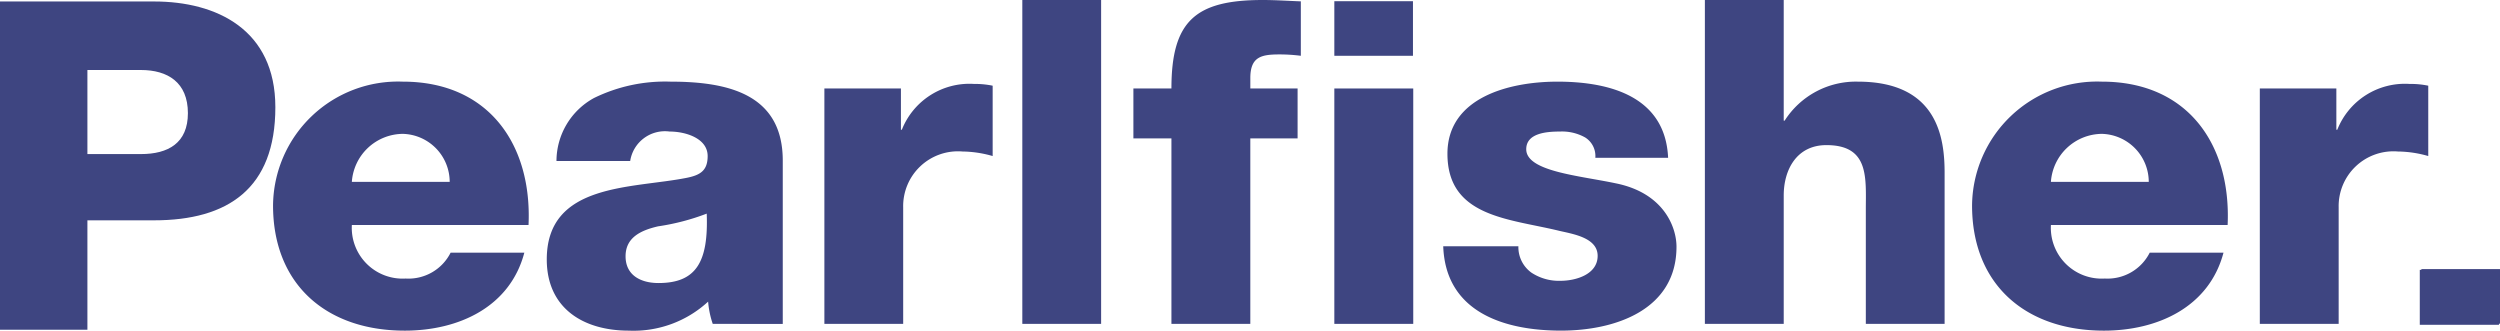 <svg xmlns="http://www.w3.org/2000/svg" width="148.417" height="19.629" viewBox="0 0 148.417 19.629">
  <g id="Group_544" data-name="Group 544" transform="translate(-653.654 -908.867)">
    <g id="Group">
      <g id="Group-2" data-name="Group">
        <g id="Group-3" data-name="Group">
          <path id="Vector" d="M0,0H4.678V19.227H0Z" transform="translate(714.346 908.867)" fill="#3e4581"/>
        </g>
        <g id="Group-4" data-name="Group">
          <path id="Vector-2" data-name="Vector" d="M2.258,8.215H0V5.253H2.258C2.258,1.238,3.691,0,7.685,0,8.425,0,9.2.053,9.94.081V3.312a9.922,9.922,0,0,0-1.264-.081c-1.073,0-1.734.134-1.734,1.4v.622H9.748V8.215H6.941V19.227H2.258Z" transform="translate(720.94 908.867)" fill="#3e4581"/>
        </g>
        <g id="Group-5" data-name="Group">
          <path id="Vector-3" data-name="Vector" d="M4.462,9.774a1.865,1.865,0,0,0,.771,1.563,2.962,2.962,0,0,0,1.734.486c.908,0,2.2-.379,2.2-1.482,0-1.075-1.459-1.294-2.282-1.485C3.938,8.133.25,8.052.25,4.281.25.915,3.965,0,6.775,0c3.136,0,6.412.89,6.576,4.522H9.03a1.3,1.3,0,0,0-.607-1.21,2.806,2.806,0,0,0-1.487-.35c-.767,0-2.008.081-2.008,1.051,0,1.318,3.139,1.563,5.288,2.018C13.1,6.6,13.848,8.645,13.848,9.8c0,3.745-3.632,4.981-6.854,4.981-3.386,0-6.854-1.1-6.994-5.008Z" transform="translate(739.334 913.714)" fill="#3e4581"/>
        </g>
        <g id="Group-6" data-name="Group">
          <path id="Vector-4" data-name="Vector" d="M0,0H4.681V7.162h.055A5.014,5.014,0,0,1,9.085,4.847c4.764,0,5.147,3.392,5.147,5.414v8.966H9.555V12.468c0-1.912.219-3.853-2.341-3.853-1.762,0-2.533,1.457-2.533,2.99v7.622H0Z" transform="translate(754.867 908.867)" fill="#3e4581"/>
        </g>
        <g id="Group-7" data-name="Group">
          <path id="Vector-5" data-name="Vector" d="M4.681,8.511a3.018,3.018,0,0,0,3.2,3.178,2.805,2.805,0,0,0,2.666-1.536h4.38c-.853,3.232-3.91,4.629-7.1,4.629C3.17,14.782,0,12.037,0,7.351A7.425,7.425,0,0,1,7.711,0c5.12,0,7.68,3.768,7.461,8.511ZM10.49,5.95A2.857,2.857,0,0,0,7.711,3.1,3.059,3.059,0,0,0,4.681,5.95Z" transform="translate(770.729 913.714)" fill="#3e4581"/>
        </g>
        <g id="Group-8" data-name="Group">
          <path id="Vector-6" data-name="Vector" d="M0,.27H4.544V2.717H4.6A4.316,4.316,0,0,1,8.893,0,5.135,5.135,0,0,1,10,.105V4.281A6.726,6.726,0,0,0,8.2,4.011,3.253,3.253,0,0,0,4.681,7.324v6.921H0Z" transform="translate(787.812 913.85)" fill="#3e4581"/>
        </g>
        <g id="Group-9" data-name="Group">
          <path id="Vector-7" data-name="Vector" d="M0,5.181H4.685V19.155H0ZM4.668,0H0V3.24H4.668Z" transform="translate(732.869 908.939)" fill="#3e4581"/>
        </g>
        <g id="Group-10" data-name="Group">
          <path id="Vector-8" data-name="Vector" d="M4.668,3.242H0V0H4.668Z" transform="translate(797.403 924.843)" fill="#3e4581"/>
        </g>
        <g id="Group-11" data-name="Group">
          <path id="Vector-9" data-name="Vector" d="M4.678,8.511a3.017,3.017,0,0,0,3.194,3.178,2.8,2.8,0,0,0,2.67-1.536h4.376c-.85,3.232-3.906,4.629-7.1,4.629C3.166,14.782,0,12.037,0,7.351A7.422,7.422,0,0,1,7.707,0c5.12,0,7.68,3.768,7.46,8.511Zm5.809-2.56A2.857,2.857,0,0,0,7.707,3.1,3.059,3.059,0,0,0,4.678,5.95Z" transform="translate(669.864 913.714)" fill="#3e4581"/>
        </g>
        <g id="Group-12" data-name="Group">
          <path id="Vector-10" data-name="Vector" d="M9.853,14.38a5.412,5.412,0,0,1-.274-1.321,6.527,6.527,0,0,1-4.705,1.723C2.145,14.782,0,13.435,0,10.555,0,6,5.062,6.358,8.314,5.709c.8-.161,1.237-.43,1.237-1.292,0-1.049-1.3-1.455-2.258-1.455a2.088,2.088,0,0,0-2.341,1.75H.576A4.273,4.273,0,0,1,2.807.97,9.6,9.6,0,0,1,7.348,0c3.389,0,6.662.726,6.662,4.685v9.7ZM6.634,11.956c2.228,0,2.971-1.24,2.862-4.121a13.528,13.528,0,0,1-2.889.755c-1.049.242-1.929.675-1.929,1.777C4.678,11.5,5.586,11.956,6.634,11.956Z" transform="translate(686.114 913.714)" fill="#3e4581"/>
        </g>
        <g id="Group-13" data-name="Group">
          <path id="Vector-11" data-name="Vector" d="M0,.27H4.544V2.717H4.6A4.317,4.317,0,0,1,8.89,0a5.129,5.129,0,0,1,1.1.105V4.281A6.719,6.719,0,0,0,8.2,4.011,3.254,3.254,0,0,0,4.678,7.324v6.921H0Z" transform="translate(702.595 913.85)" fill="#3e4581"/>
        </g>
      </g>
      <g id="Group-14" data-name="Group">
        <g id="Group-15" data-name="Group">
          <path id="Vector-12" data-name="Vector" d="M0,0H9.147c3.709,0,7.2,1.665,7.2,6.278,0,4.83-2.817,6.714-7.2,6.714H5.189v6.495H0ZM5.189,9.059H8.366c1.619,0,2.789-.654,2.789-2.429,0-1.828-1.2-2.562-2.789-2.562H5.189Z" transform="translate(653.654 908.955)" fill="#3e4581"/>
        </g>
      </g>
      <g id="Group-16" data-name="Group">
        <g id="Group-17" data-name="Group">
          <path id="Vector-13" data-name="Vector" d="M4.7,3.261H0V0H4.7Z" transform="translate(797.309 924.888)" fill="#3e4581"/>
        </g>
      </g>
    </g>
  </g>
</svg>
